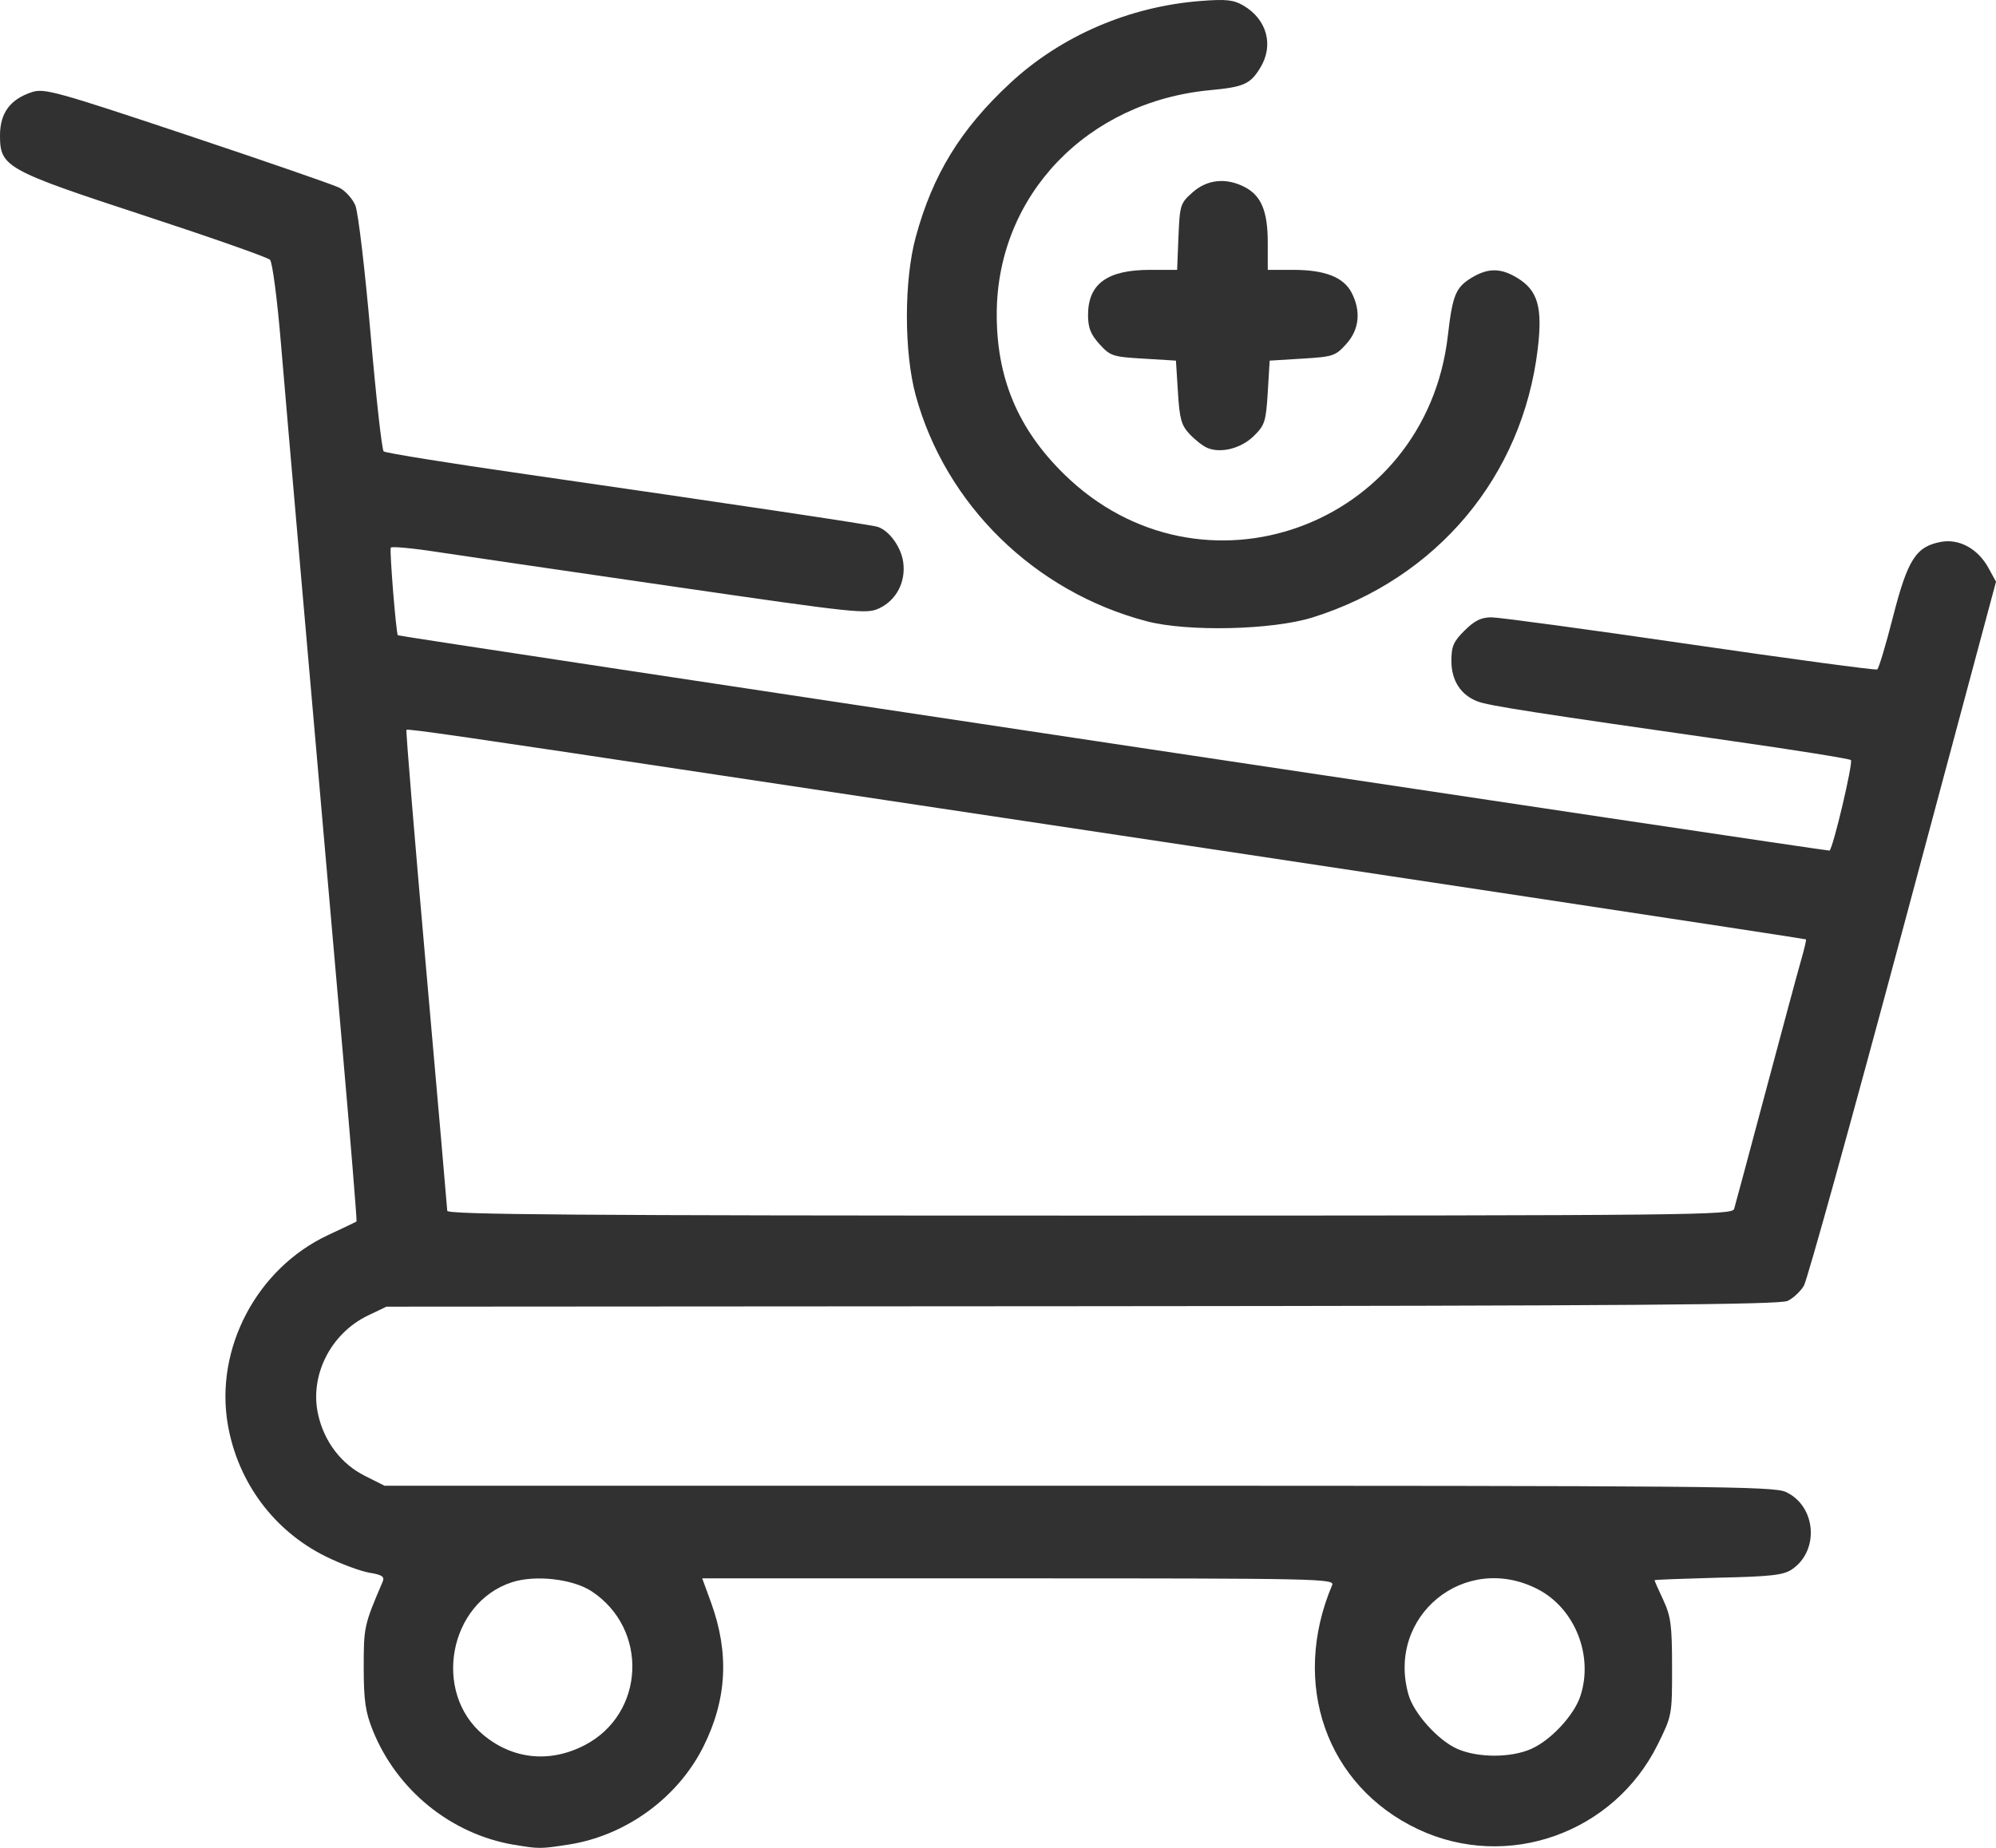 <svg width="27" height="25" viewBox="0 0 27 25" fill="none" xmlns="http://www.w3.org/2000/svg">
<path d="M6.949 24.958C6.097 24.812 5.365 24.217 5.04 23.404C4.943 23.161 4.92 23.002 4.92 22.556C4.92 22.011 4.925 21.986 5.176 21.4C5.205 21.33 5.17 21.306 4.994 21.277C4.874 21.256 4.609 21.158 4.405 21.057C3.704 20.71 3.218 20.055 3.082 19.276C2.903 18.242 3.476 17.159 4.439 16.709C4.643 16.614 4.815 16.532 4.823 16.526C4.83 16.52 4.742 15.436 4.626 14.117C4.168 8.906 3.886 5.665 3.8 4.644C3.751 4.054 3.685 3.547 3.652 3.514C3.62 3.482 2.859 3.214 1.962 2.92C0.077 2.302 0 2.259 0 1.832C0 1.529 0.138 1.342 0.433 1.246C0.598 1.192 0.762 1.237 2.526 1.826C3.578 2.177 4.506 2.498 4.589 2.539C4.671 2.58 4.769 2.689 4.807 2.78C4.845 2.871 4.937 3.649 5.012 4.508C5.086 5.366 5.166 6.086 5.19 6.107C5.213 6.128 6.076 6.267 7.108 6.415C9.92 6.821 11.775 7.098 11.869 7.127C12.026 7.174 12.19 7.4 12.218 7.607C12.254 7.874 12.126 8.12 11.893 8.23C11.723 8.31 11.605 8.298 9.134 7.939C7.715 7.733 6.273 7.522 5.93 7.47C5.588 7.417 5.298 7.39 5.286 7.409C5.267 7.439 5.358 8.572 5.382 8.595C5.399 8.613 24.732 11.52 24.748 11.508C24.797 11.474 25.071 10.311 25.037 10.283C25.015 10.265 24.295 10.149 23.438 10.027C20.745 9.642 20.139 9.548 19.988 9.49C19.759 9.403 19.633 9.207 19.633 8.94C19.633 8.744 19.662 8.678 19.813 8.529C19.948 8.395 20.038 8.352 20.175 8.352C20.275 8.352 21.482 8.515 22.856 8.716C24.23 8.916 25.372 9.07 25.393 9.057C25.414 9.045 25.511 8.722 25.608 8.34C25.806 7.568 25.918 7.394 26.256 7.331C26.503 7.286 26.755 7.424 26.897 7.682L27 7.87L25.742 12.563C25.05 15.144 24.447 17.318 24.401 17.395C24.356 17.471 24.257 17.564 24.182 17.6C24.075 17.651 22.064 17.667 14.637 17.672L5.228 17.678L4.979 17.797C4.472 18.04 4.184 18.612 4.304 19.14C4.387 19.508 4.617 19.808 4.939 19.969L5.202 20.101H14.589C23.169 20.101 23.993 20.107 24.159 20.186C24.57 20.379 24.614 20.983 24.236 21.235C24.123 21.31 23.948 21.33 23.24 21.345C22.767 21.358 22.381 21.372 22.381 21.379C22.381 21.388 22.434 21.508 22.5 21.648C22.602 21.868 22.618 21.99 22.618 22.555C22.619 23.202 22.617 23.212 22.424 23.602C21.828 24.805 20.386 25.315 19.182 24.748C17.941 24.162 17.455 22.781 18.02 21.445C18.057 21.359 17.835 21.354 13.779 21.354H9.499L9.618 21.68C9.867 22.365 9.834 22.991 9.515 23.63C9.169 24.324 8.463 24.837 7.689 24.956C7.309 25.015 7.288 25.015 6.95 24.957L6.949 24.958ZM7.907 23.612C8.727 23.188 8.778 22.037 8 21.527C7.745 21.361 7.239 21.304 6.924 21.407C6.072 21.685 5.846 22.895 6.538 23.472C6.936 23.803 7.436 23.855 7.907 23.612L7.907 23.612ZM20.716 23.66C20.98 23.542 21.291 23.207 21.377 22.949C21.559 22.402 21.305 21.761 20.802 21.501C19.818 20.993 18.752 21.861 19.052 22.925C19.123 23.179 19.449 23.542 19.709 23.659C19.987 23.784 20.441 23.784 20.716 23.66V23.66ZM23.458 16.355C23.473 16.305 23.667 15.582 23.889 14.749C24.111 13.916 24.326 13.119 24.367 12.978C24.408 12.836 24.436 12.715 24.429 12.709C24.418 12.7 18.264 11.768 12.71 10.935C12.056 10.837 10.736 10.639 9.777 10.494C6.31 9.971 5.516 9.856 5.498 9.874C5.488 9.883 5.608 11.338 5.764 13.104C5.92 14.871 6.049 16.345 6.05 16.381C6.051 16.433 7.825 16.446 14.741 16.446C22.971 16.446 23.432 16.44 23.458 16.355V16.355ZM15.511 8.405C13.993 8.006 12.79 6.828 12.386 5.346C12.228 4.762 12.228 3.794 12.387 3.208C12.617 2.362 12.993 1.749 13.663 1.126C14.353 0.485 15.276 0.087 16.244 0.013C16.586 -0.014 16.687 -0.002 16.818 0.074C17.139 0.262 17.235 0.614 17.046 0.92C16.911 1.139 16.825 1.177 16.368 1.22C14.707 1.376 13.496 2.638 13.483 4.226C13.476 5.104 13.765 5.799 14.395 6.416C16.244 8.229 19.286 7.132 19.585 4.543C19.649 3.99 19.691 3.888 19.909 3.756C20.129 3.624 20.3 3.624 20.521 3.758C20.802 3.927 20.869 4.155 20.801 4.721C20.595 6.445 19.439 7.825 17.757 8.353C17.213 8.524 16.065 8.55 15.511 8.405L15.511 8.405ZM16.33 6.059C16.272 6.035 16.165 5.95 16.092 5.873C15.98 5.754 15.956 5.668 15.934 5.306L15.907 4.879L15.467 4.852C15.05 4.828 15.018 4.816 14.872 4.655C14.753 4.523 14.718 4.434 14.718 4.262C14.718 3.84 14.978 3.651 15.556 3.651H15.923L15.941 3.202C15.959 2.772 15.967 2.748 16.133 2.602C16.33 2.427 16.584 2.401 16.834 2.529C17.061 2.645 17.149 2.856 17.149 3.283V3.651H17.494C17.919 3.651 18.173 3.749 18.282 3.957C18.413 4.209 18.388 4.459 18.21 4.655C18.065 4.816 18.032 4.827 17.616 4.852L17.175 4.879L17.149 5.309C17.125 5.702 17.109 5.753 16.961 5.898C16.79 6.067 16.513 6.138 16.33 6.059H16.33Z" fill="#313131"/>
</svg>
